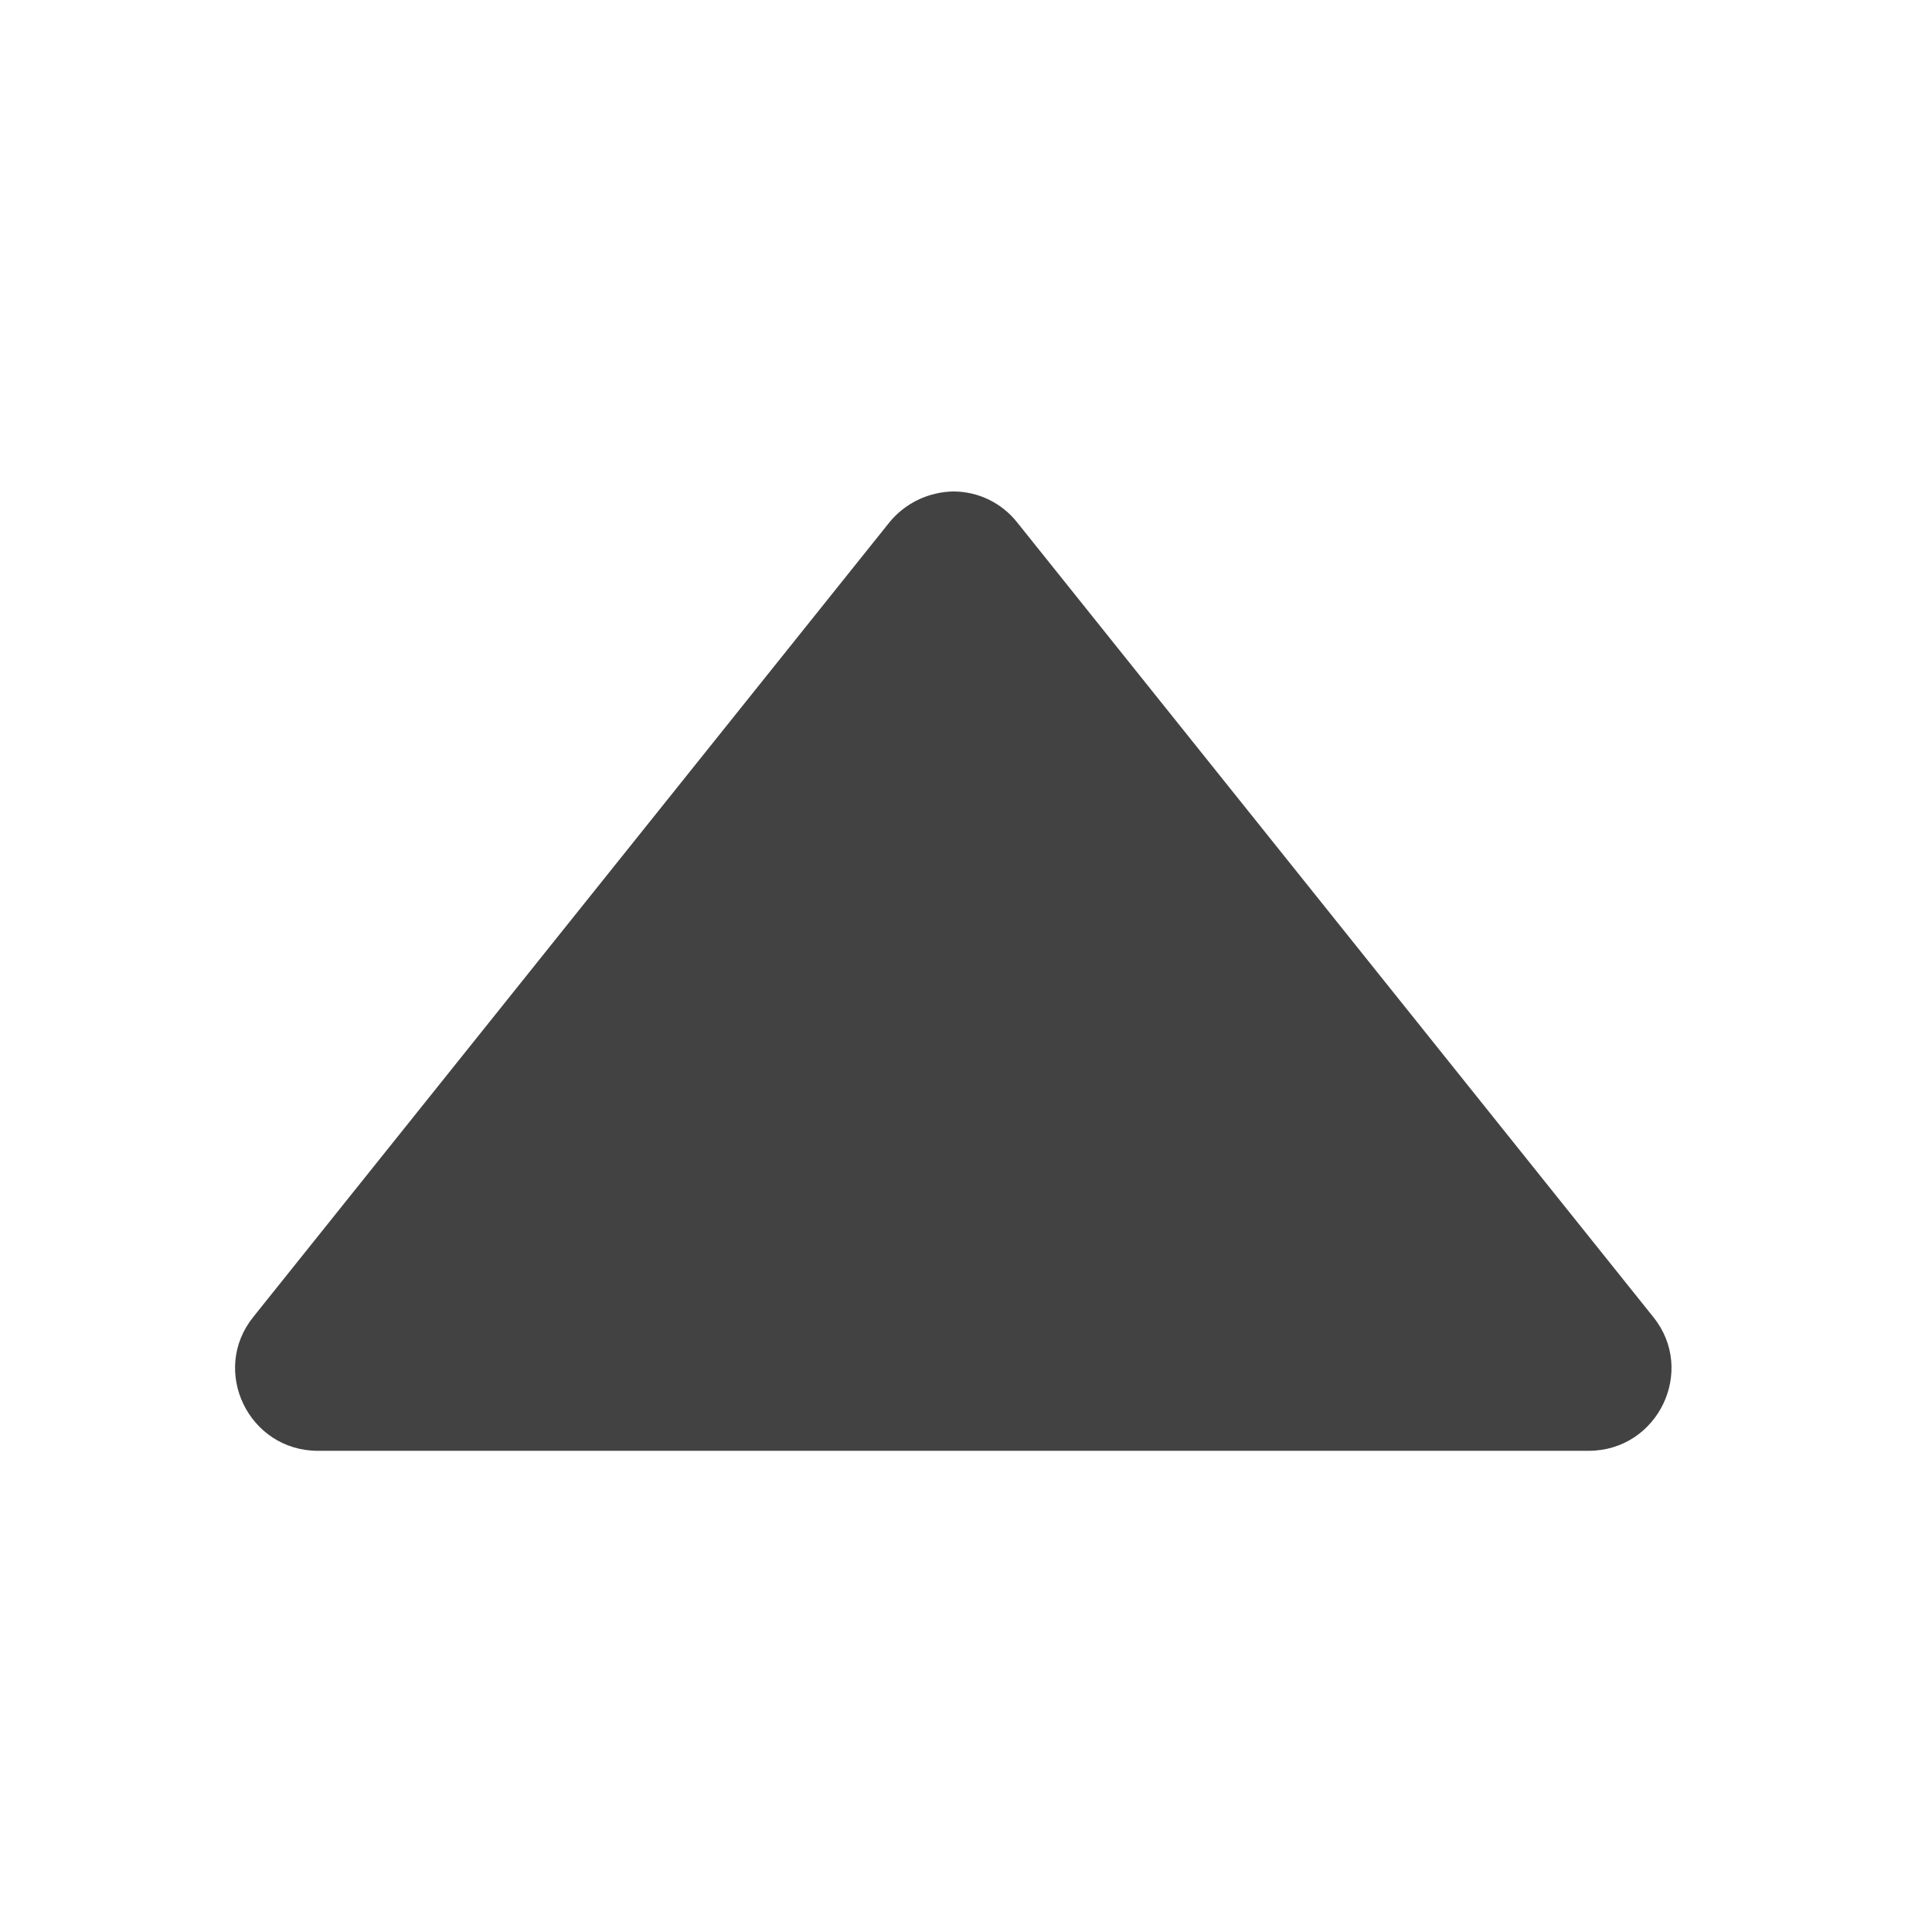 <svg height="16" viewBox="0 0 16 16" width="16" xmlns="http://www.w3.org/2000/svg"><path d="m7.895 4.07c-.207.004-.402.098-.531.258l-5.266 6.578c-.359.445-.039 1.109.535 1.109h10.523c.574 0 .895-.664.535-1.109l-5.266-6.578c-.129-.164-.324-.258-.531-.258zm0 0" fill="#424242"/></svg>